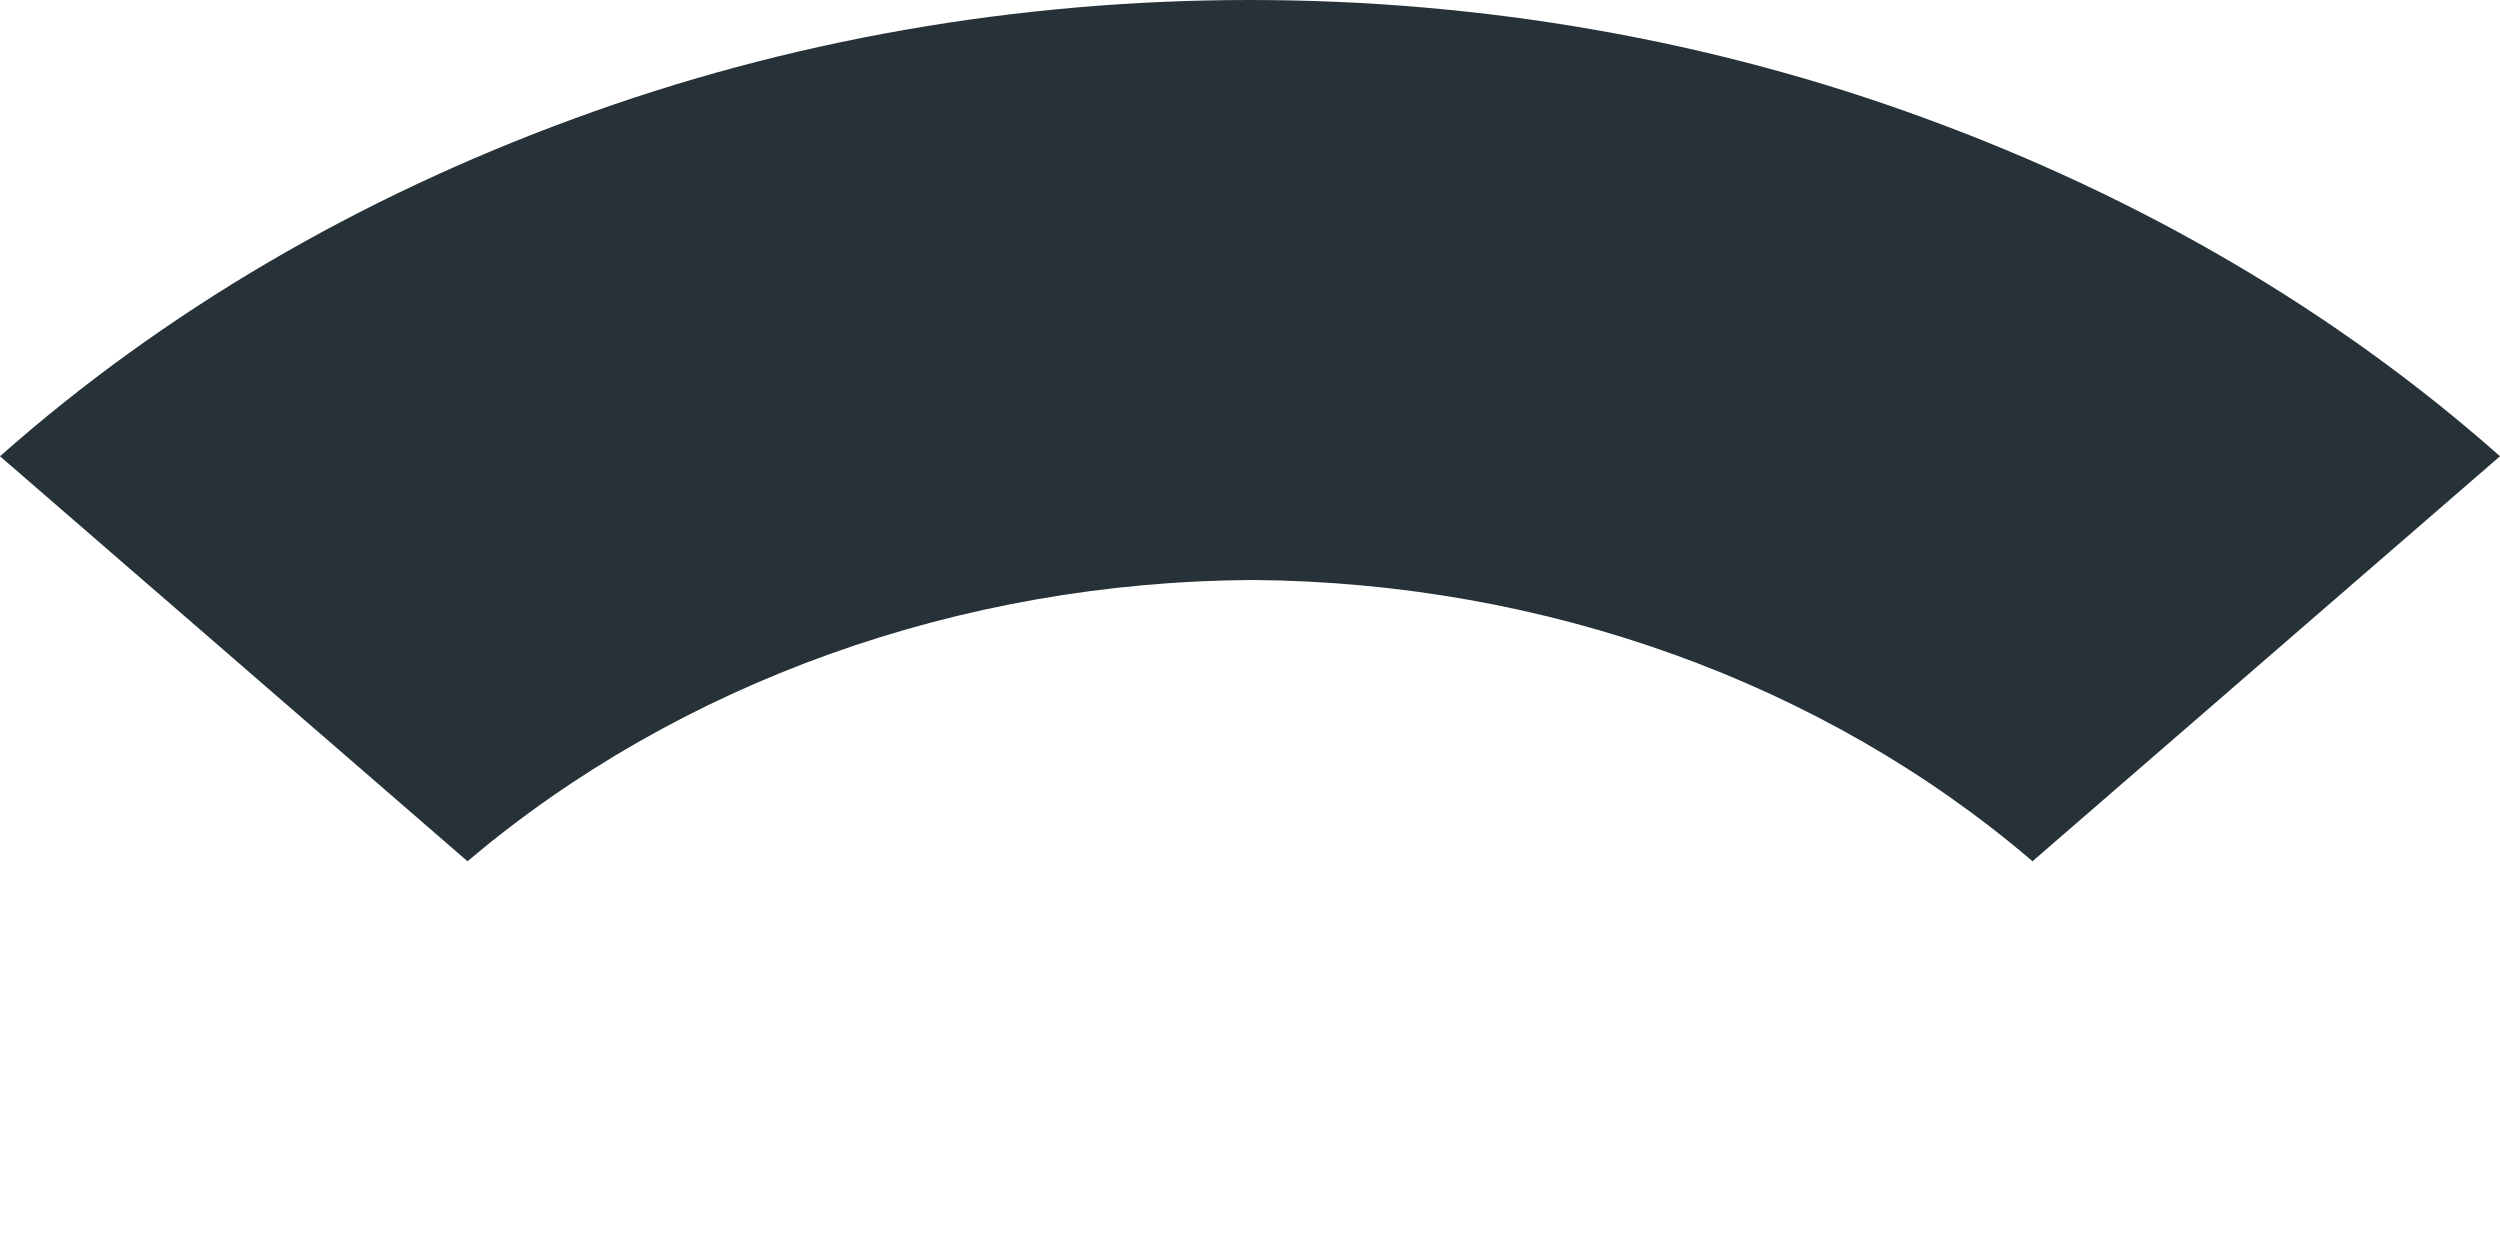 <svg width="2" height="1" viewBox="0 0 2 1" fill="none" xmlns="http://www.w3.org/2000/svg">
<path d="M0 0.365L0.374 0.689C0.543 0.546 0.768 0.465 1.003 0.464C1.236 0.466 1.459 0.546 1.626 0.689L2 0.365C1.869 0.249 1.713 0.158 1.541 0.095C1.37 0.032 1.186 0 1 0C0.814 0 0.63 0.032 0.459 0.095C0.287 0.158 0.131 0.249 0 0.365Z" fill="#263238"/>
</svg>
